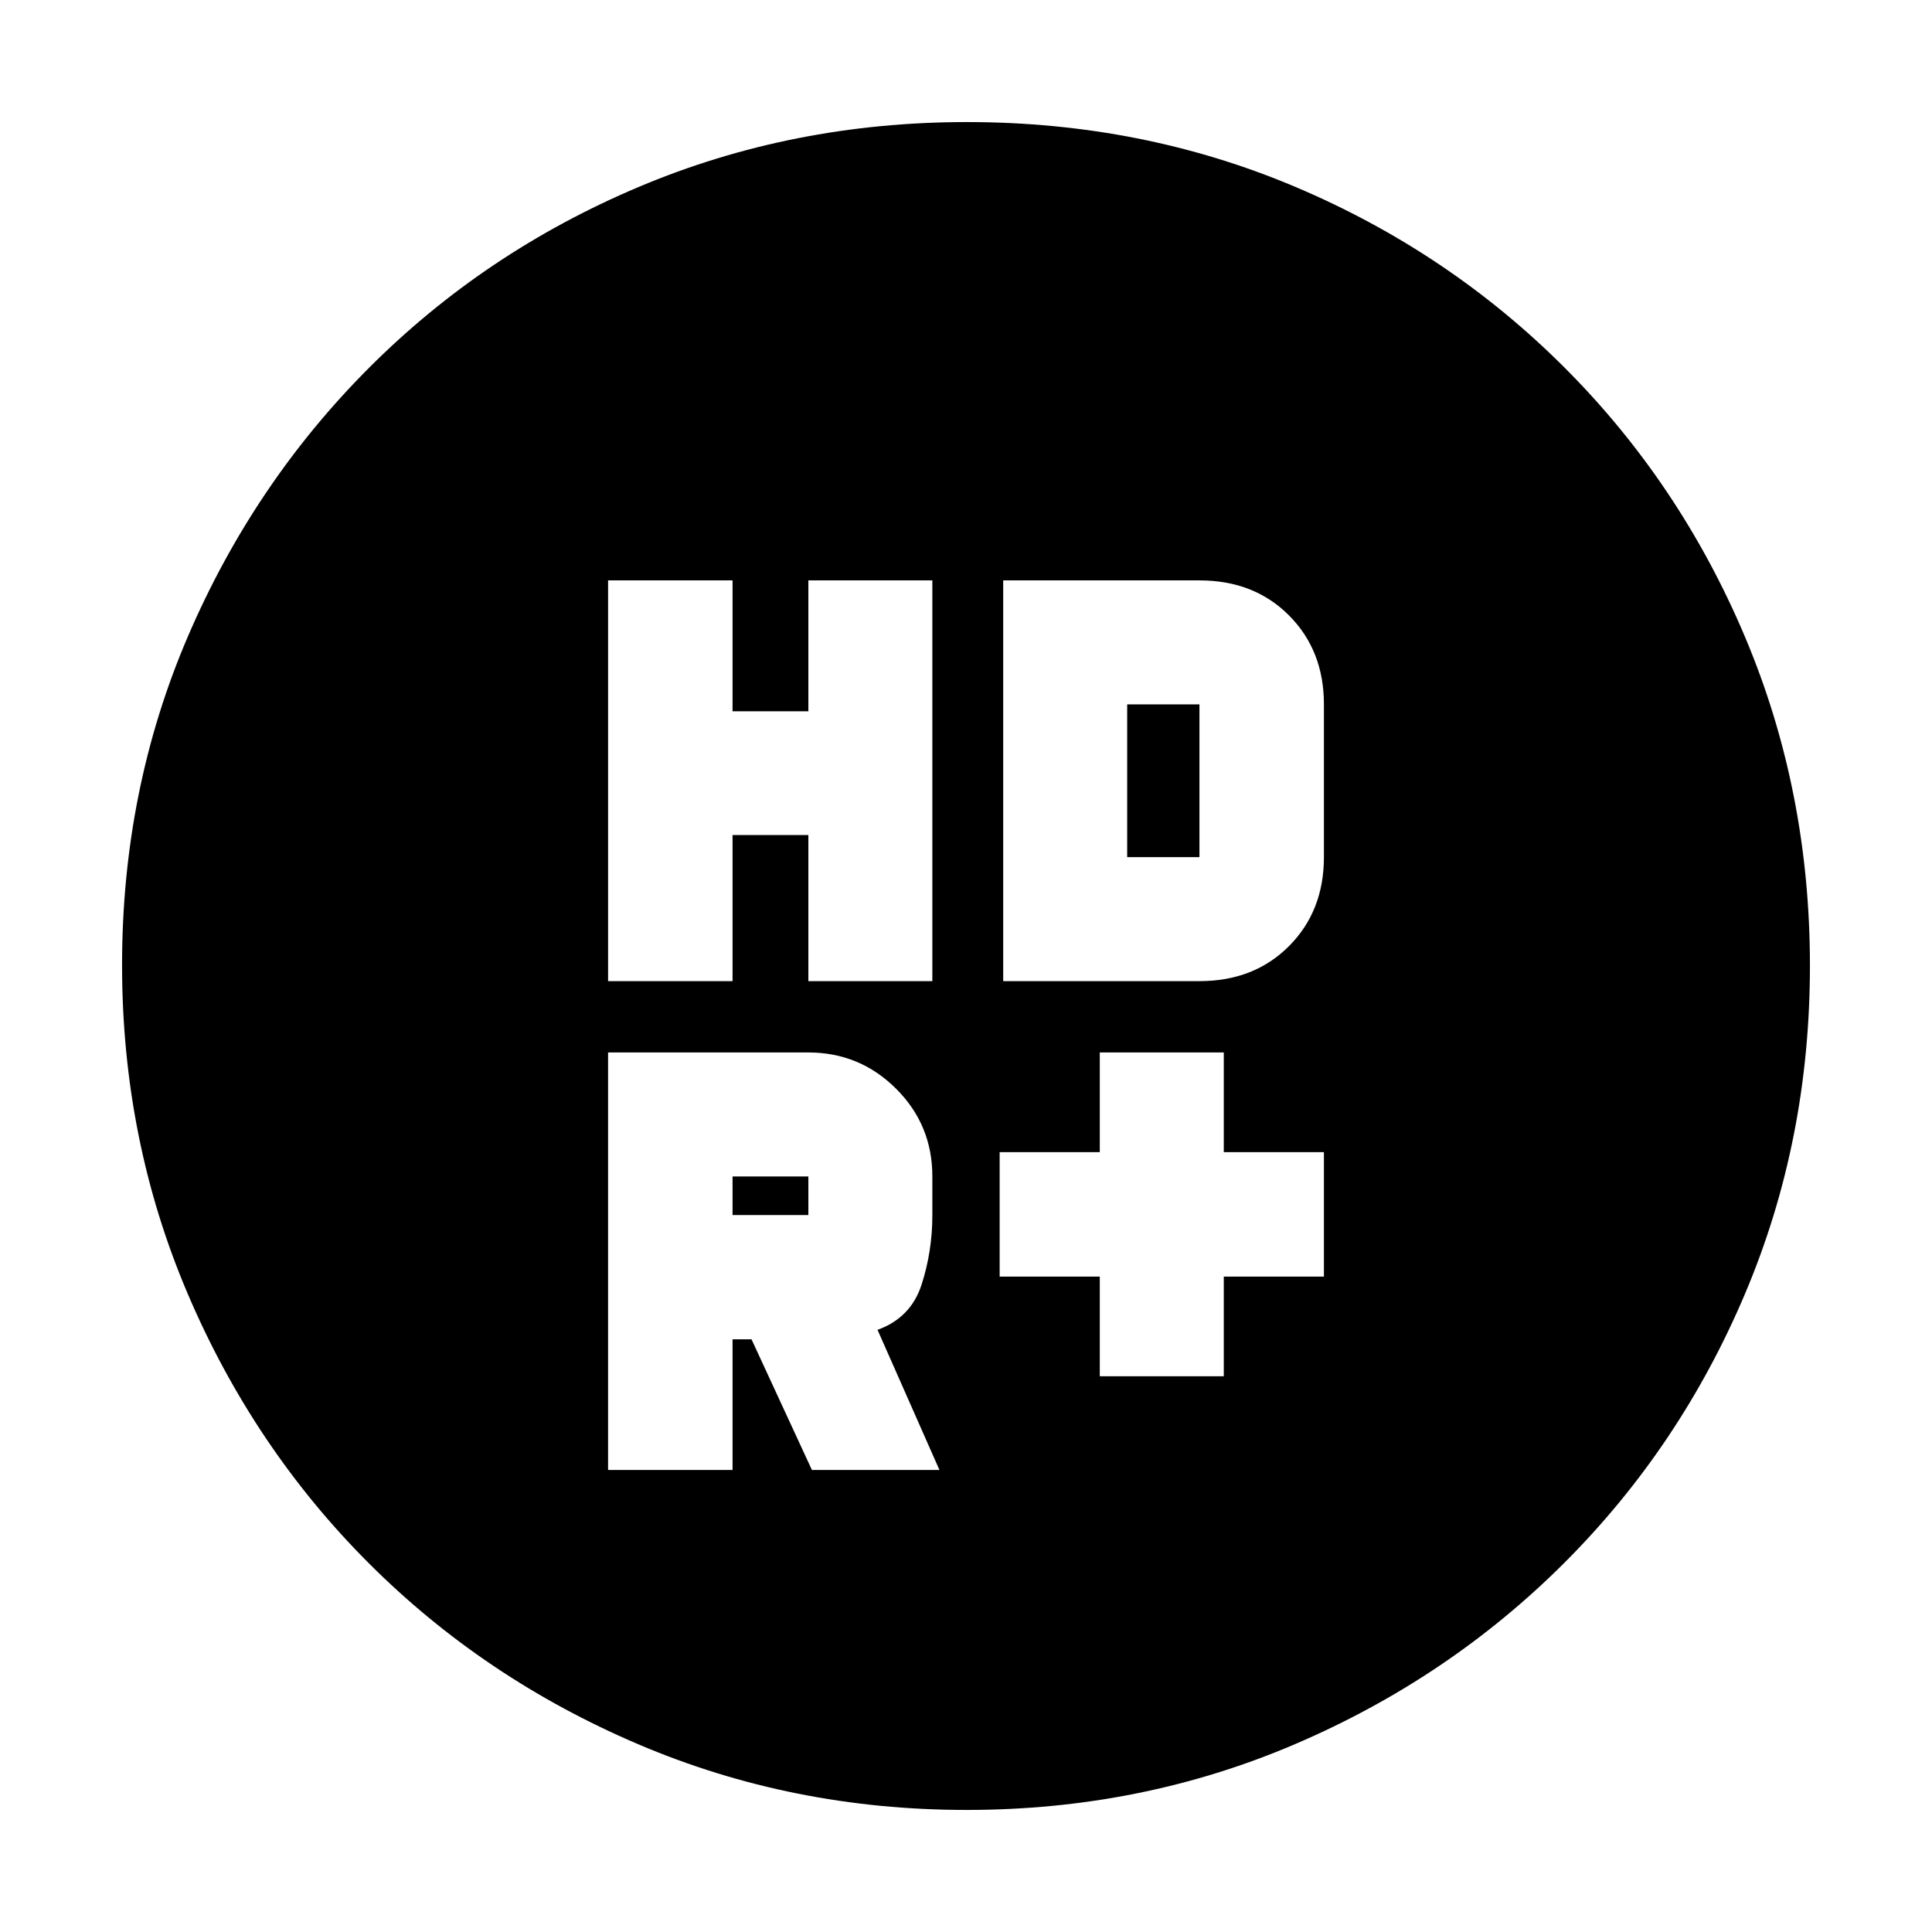 <svg xmlns="http://www.w3.org/2000/svg" height="20" viewBox="0 -960 960 960" width="20"><path d="M546.48-276.15h61.61v-49.52h49.76v-61.85h-49.76v-49.52h-61.61v49.52h-49.76v61.85h49.76v49.52ZM302.15-472.48H364v-72.6h37.67v72.6h61.61v-199.13h-61.61v65.04H364v-65.04h-61.85v199.13Zm196.33 0H596q27.14 0 44.49-17.4 17.36-17.4 17.36-44.21V-610q0-26.8-17.36-44.21-17.35-17.4-44.49-17.4h-97.52v199.13Zm-96.81 116.24H364v-19.19h37.67v19.19Zm1.76 126.65h63.37l-30.76-69.63q16.53-5.93 21.88-22.44 5.36-16.5 5.36-34.58v-19.19q0-25.68-18.07-43.64-18.07-17.97-43.54-17.97h-99.52v207.45H364v-64.9h9.43l30 64.9Zm156.66-304.5V-610H596v75.91h-35.91ZM480.28-60.65q-86.64 0-163.19-32.66-76.56-32.66-133.84-89.94t-89.94-133.8q-32.66-76.51-32.66-163.41 0-87.15 32.72-163.31t90.14-133.61q57.42-57.44 133.79-89.7 76.38-32.27 163.16-32.27 87.14 0 163.31 32.26 76.16 32.26 133.61 89.71 57.45 57.45 89.71 133.86 32.26 76.42 32.26 163.33 0 86.91-32.27 163.08-32.26 76.18-89.7 133.6-57.45 57.42-133.83 90.14-76.39 32.72-163.27 32.72Z"/></svg>